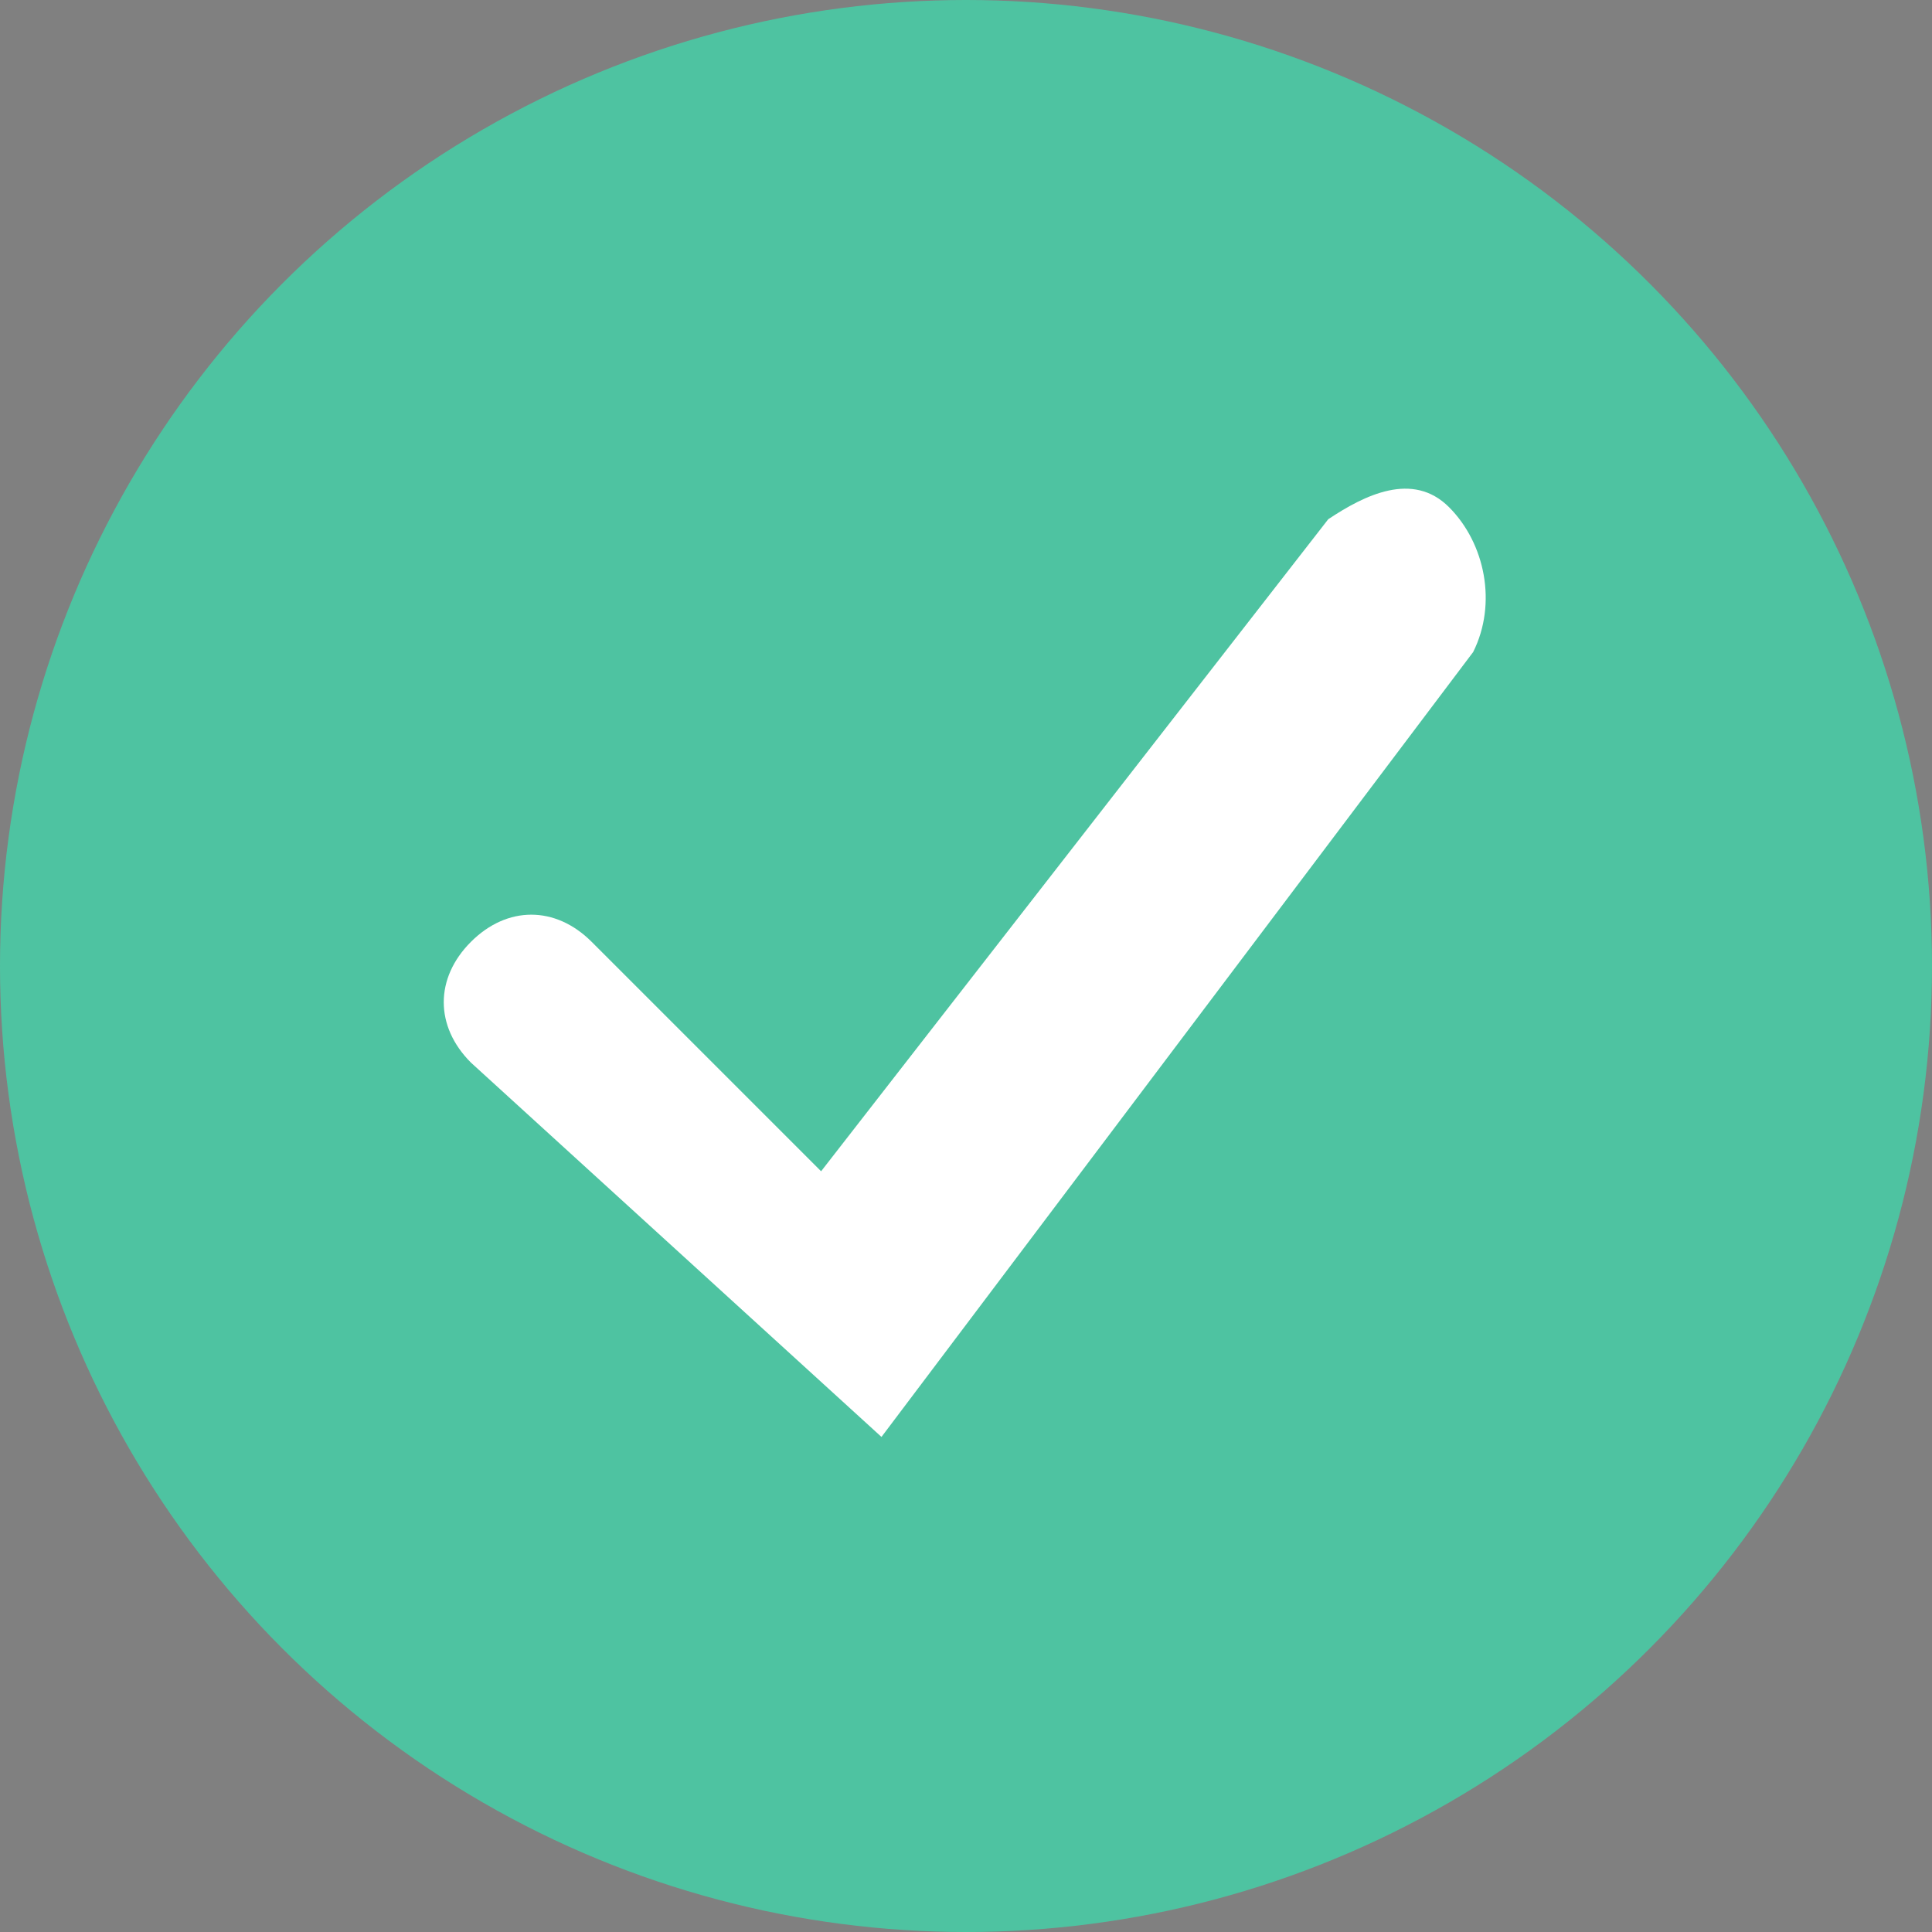 <?xml version="1.0" encoding="utf-8"?>
<!-- Generator: Adobe Illustrator 26.0.2, SVG Export Plug-In . SVG Version: 6.00 Build 0)  -->
<svg version="1.1" id="Layer_1" xmlns="http://www.w3.org/2000/svg" xmlns:xlink="http://www.w3.org/1999/xlink" x="0px" y="0px"
	 viewBox="0 0 16 16" style="enable-background:new 0 0 16 16;" xml:space="preserve">
<rect x="0" y="0" width="16" height="16" fill="#808080" stroke="none"/>
<style type="text/css">
	.st0{fill:#4EC3A1;}
	.st1{fill:#FFFFFF;}
</style>
<circle class="st0" cx="8" cy="8" r="8"/>
<path d="M8.1,7.5"/>
<path class="st1" d="M7.3,11.9l4.9-6.5C12.4,5,12.3,4.5,12,4.2s-0.7-0.1-1,0.1L6.8,9.7L4.9,7.8c-0.3-0.3-0.7-0.3-1,0
	c-0.3,0.3-0.3,0.7,0,1L7.3,11.9z"/>
</svg>
